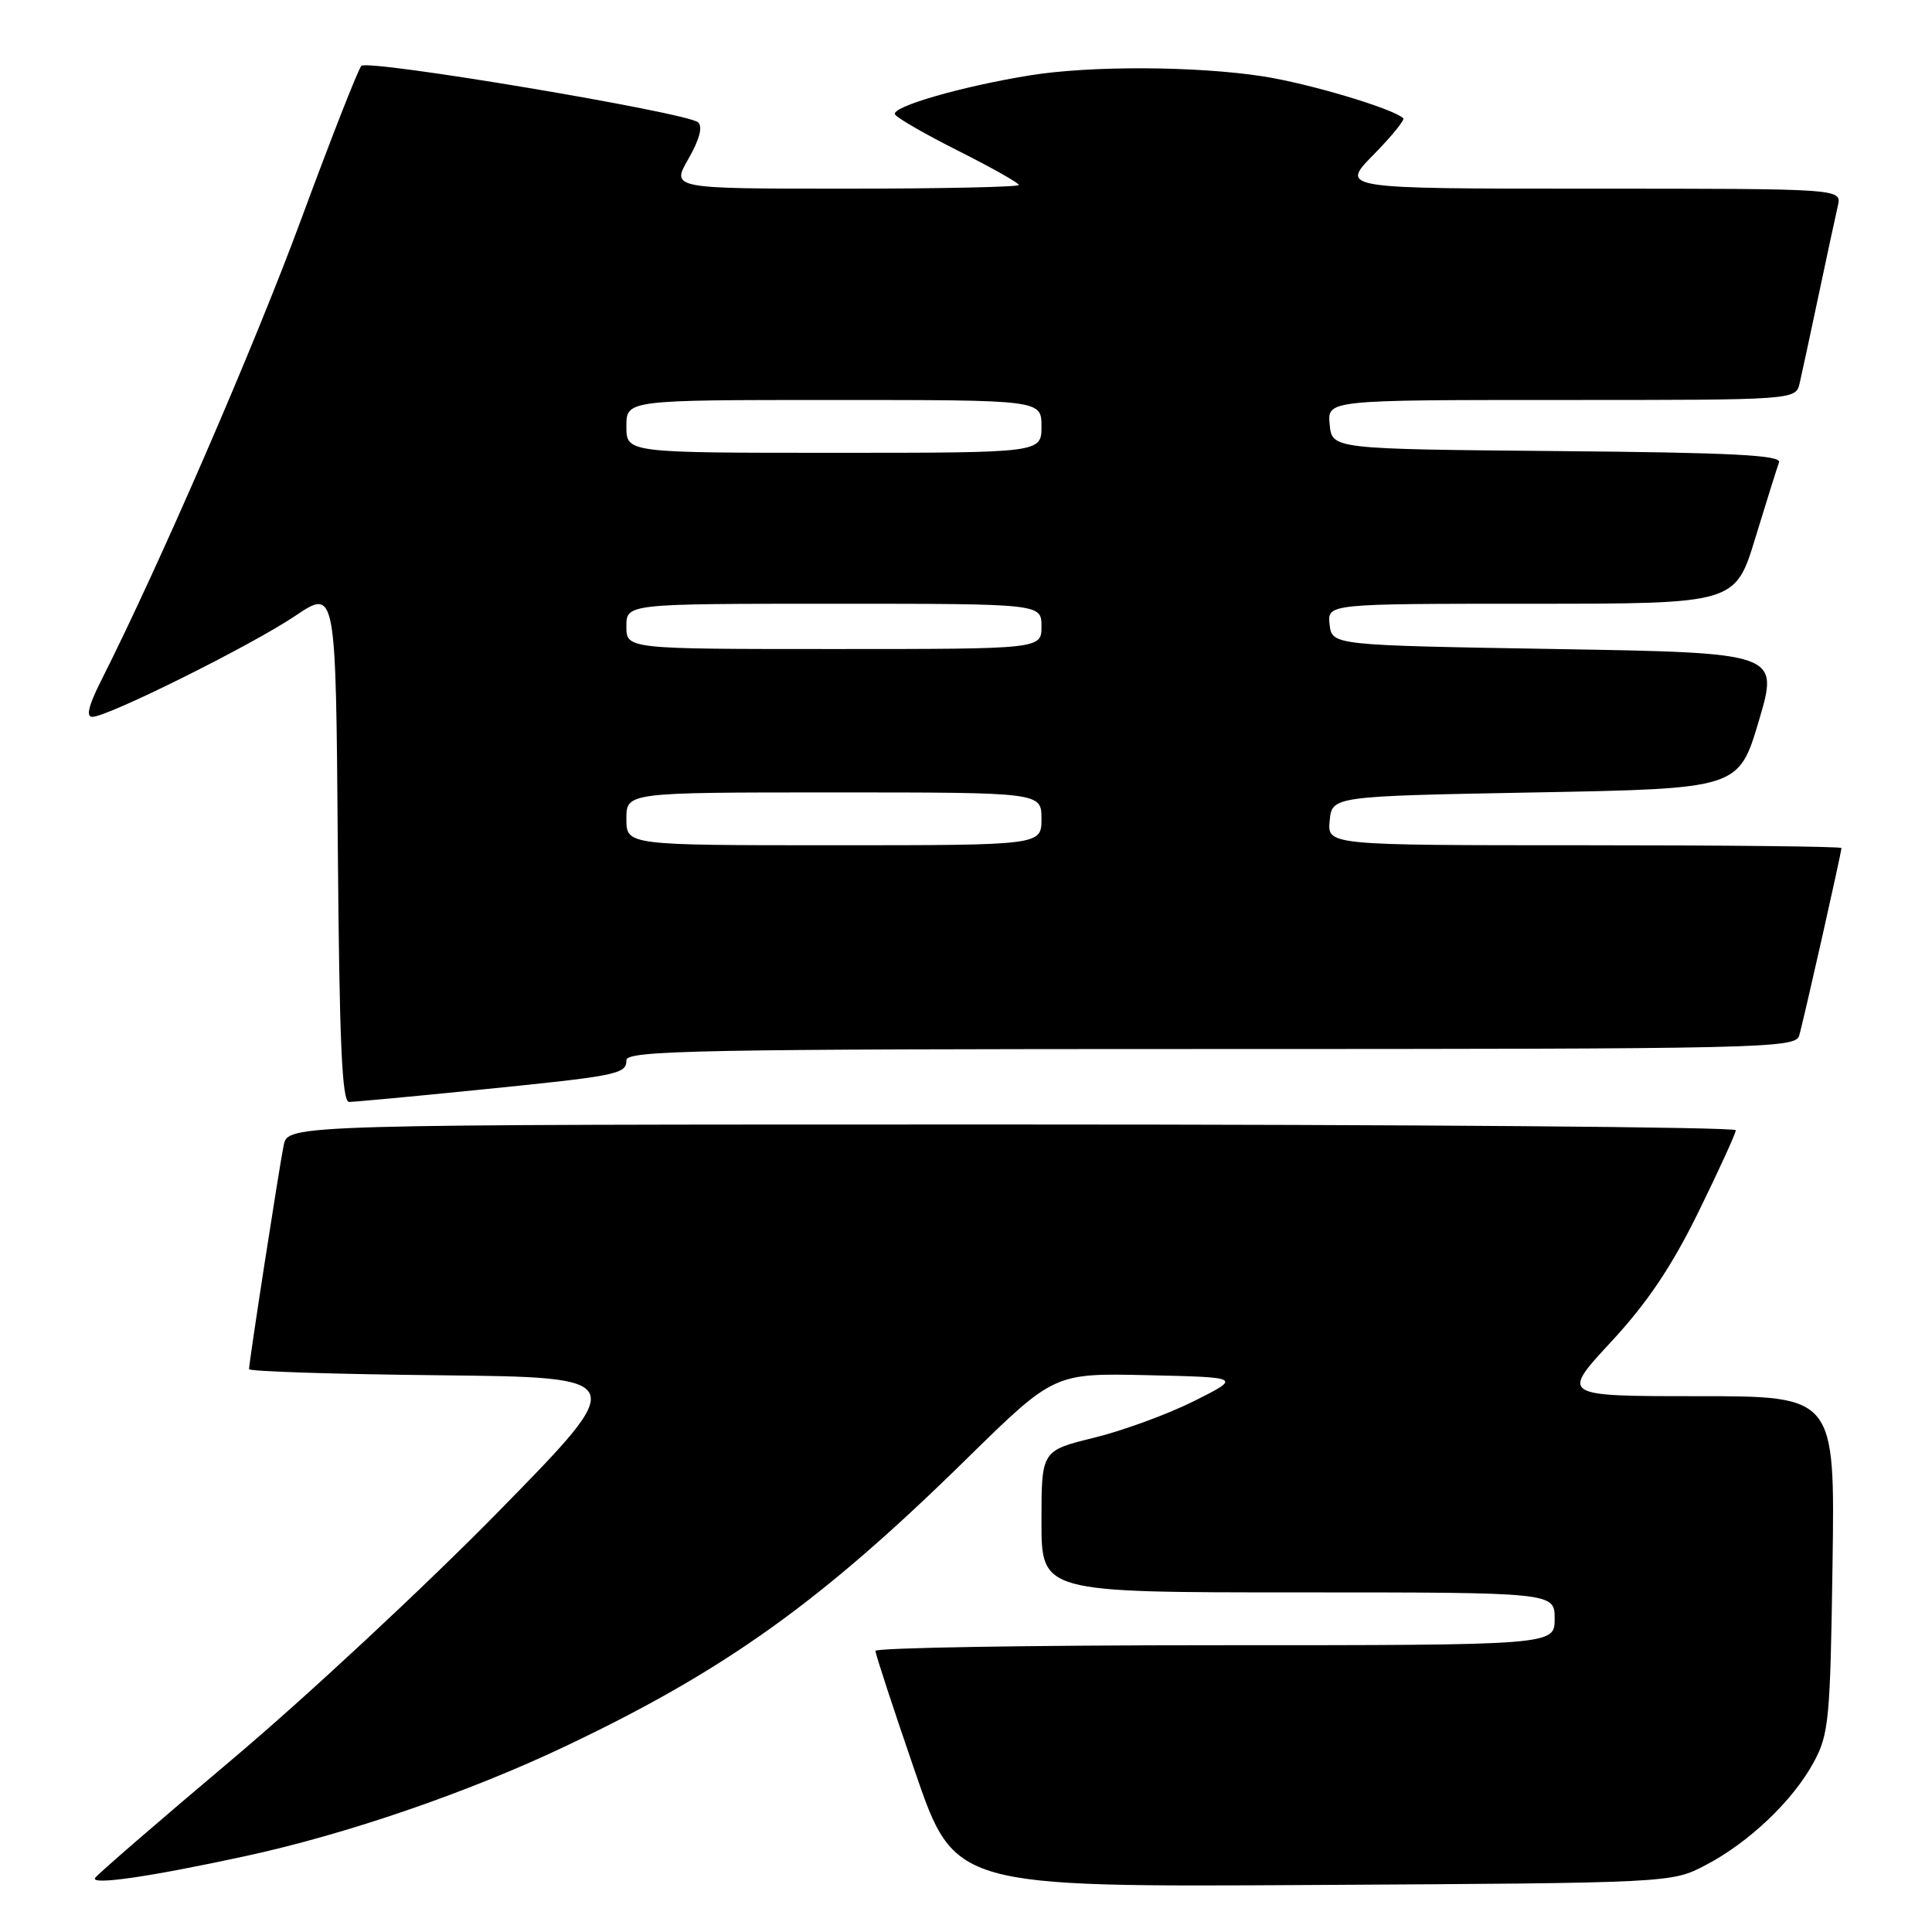 <?xml version="1.0" encoding="UTF-8" standalone="no"?>
<!DOCTYPE svg PUBLIC "-//W3C//DTD SVG 1.1//EN" "http://www.w3.org/Graphics/SVG/1.1/DTD/svg11.dtd" >
<svg xmlns="http://www.w3.org/2000/svg" xmlns:xlink="http://www.w3.org/1999/xlink" version="1.1" viewBox="0 0 256 256">
 <g >
 <path fill="currentColor"
d=" M 32.50 245.95 C 45.91 243.05 62.07 237.50 75.00 231.35 C 96.16 221.29 108.85 212.20 128.08 193.31 C 139.67 181.94 139.67 181.94 152.08 182.22 C 164.50 182.50 164.50 182.50 158.20 185.66 C 154.73 187.39 148.77 189.58 144.95 190.51 C 138.00 192.22 138.00 192.22 138.00 201.61 C 138.00 211.00 138.00 211.00 172.00 211.00 C 206.00 211.00 206.00 211.00 206.00 214.50 C 206.00 218.00 206.00 218.00 161.00 218.00 C 136.25 218.00 116.00 218.34 116.00 218.75 C 116.00 219.16 118.36 226.37 121.25 234.77 C 126.50 250.05 126.50 250.05 174.00 249.77 C 221.50 249.50 221.50 249.50 226.00 247.14 C 231.76 244.13 237.58 238.59 240.33 233.50 C 242.34 229.80 242.52 227.83 242.82 207.25 C 243.14 185.00 243.14 185.00 224.98 185.00 C 206.81 185.00 206.81 185.00 213.48 177.80 C 218.30 172.60 221.51 167.81 225.07 160.56 C 227.78 155.03 230.00 150.17 230.00 149.76 C 230.00 149.34 186.84 149.00 134.08 149.00 C 38.16 149.00 38.16 149.00 37.59 151.75 C 37.00 154.63 33.00 180.46 33.00 181.42 C 33.00 181.72 44.36 182.09 58.25 182.23 C 83.50 182.50 83.50 182.50 66.00 200.34 C 56.38 210.15 40.54 224.89 30.81 233.09 C 21.08 241.29 12.88 248.38 12.60 248.84 C 11.99 249.83 19.86 248.69 32.50 245.95 Z  M 63.00 144.45 C 81.94 142.55 83.00 142.34 83.00 140.48 C 83.00 139.19 92.71 139.00 160.43 139.00 C 233.31 139.00 237.90 138.90 238.39 137.25 C 238.95 135.39 244.00 112.98 244.00 112.37 C 244.00 112.16 228.67 112.00 209.94 112.00 C 175.87 112.00 175.87 112.00 176.19 108.75 C 176.50 105.50 176.50 105.50 203.45 105.00 C 230.39 104.50 230.39 104.50 233.06 95.50 C 235.72 86.50 235.72 86.50 206.11 86.00 C 176.50 85.50 176.50 85.50 176.18 82.75 C 175.87 80.00 175.87 80.00 202.90 80.00 C 229.94 80.00 229.94 80.00 232.60 71.25 C 234.07 66.44 235.48 61.94 235.73 61.27 C 236.10 60.31 229.54 59.97 206.35 59.77 C 176.50 59.50 176.50 59.50 176.19 56.25 C 175.87 53.00 175.87 53.00 206.92 53.00 C 237.96 53.00 237.96 53.00 238.47 50.75 C 238.76 49.51 239.89 44.23 241.00 39.00 C 242.11 33.77 243.24 28.49 243.53 27.25 C 244.04 25.00 244.04 25.00 210.81 25.00 C 177.58 25.00 177.58 25.00 181.98 20.52 C 184.40 18.06 186.18 15.87 185.94 15.66 C 184.45 14.34 173.39 11.05 167.31 10.11 C 158.47 8.75 144.52 8.69 136.50 9.98 C 127.40 11.45 117.99 14.17 118.60 15.17 C 118.90 15.66 122.72 17.85 127.08 20.04 C 131.43 22.23 135.00 24.24 135.00 24.51 C 135.00 24.78 124.64 25.00 111.97 25.00 C 88.94 25.00 88.94 25.00 91.22 21.05 C 92.69 18.48 93.14 16.78 92.50 16.21 C 91.03 14.91 48.77 7.82 47.88 8.73 C 47.47 9.15 43.89 18.27 39.93 29.00 C 33.70 45.89 21.10 74.93 13.37 90.25 C 11.74 93.48 11.37 95.00 12.23 94.99 C 14.33 94.96 33.30 85.52 39.10 81.62 C 44.50 77.98 44.50 77.98 44.76 111.99 C 44.97 138.19 45.31 146.00 46.26 146.01 C 46.94 146.01 54.47 145.31 63.00 144.45 Z  M 83.00 108.50 C 83.00 105.00 83.00 105.00 110.50 105.00 C 138.00 105.00 138.00 105.00 138.00 108.50 C 138.00 112.00 138.00 112.00 110.50 112.00 C 83.00 112.00 83.00 112.00 83.00 108.50 Z  M 83.00 83.00 C 83.00 80.00 83.00 80.00 110.50 80.00 C 138.00 80.00 138.00 80.00 138.00 83.00 C 138.00 86.00 138.00 86.00 110.50 86.00 C 83.00 86.00 83.00 86.00 83.00 83.00 Z  M 83.00 56.50 C 83.00 53.00 83.00 53.00 110.50 53.00 C 138.00 53.00 138.00 53.00 138.00 56.50 C 138.00 60.00 138.00 60.00 110.50 60.00 C 83.00 60.00 83.00 60.00 83.00 56.50 Z "/>
</g>
</svg>